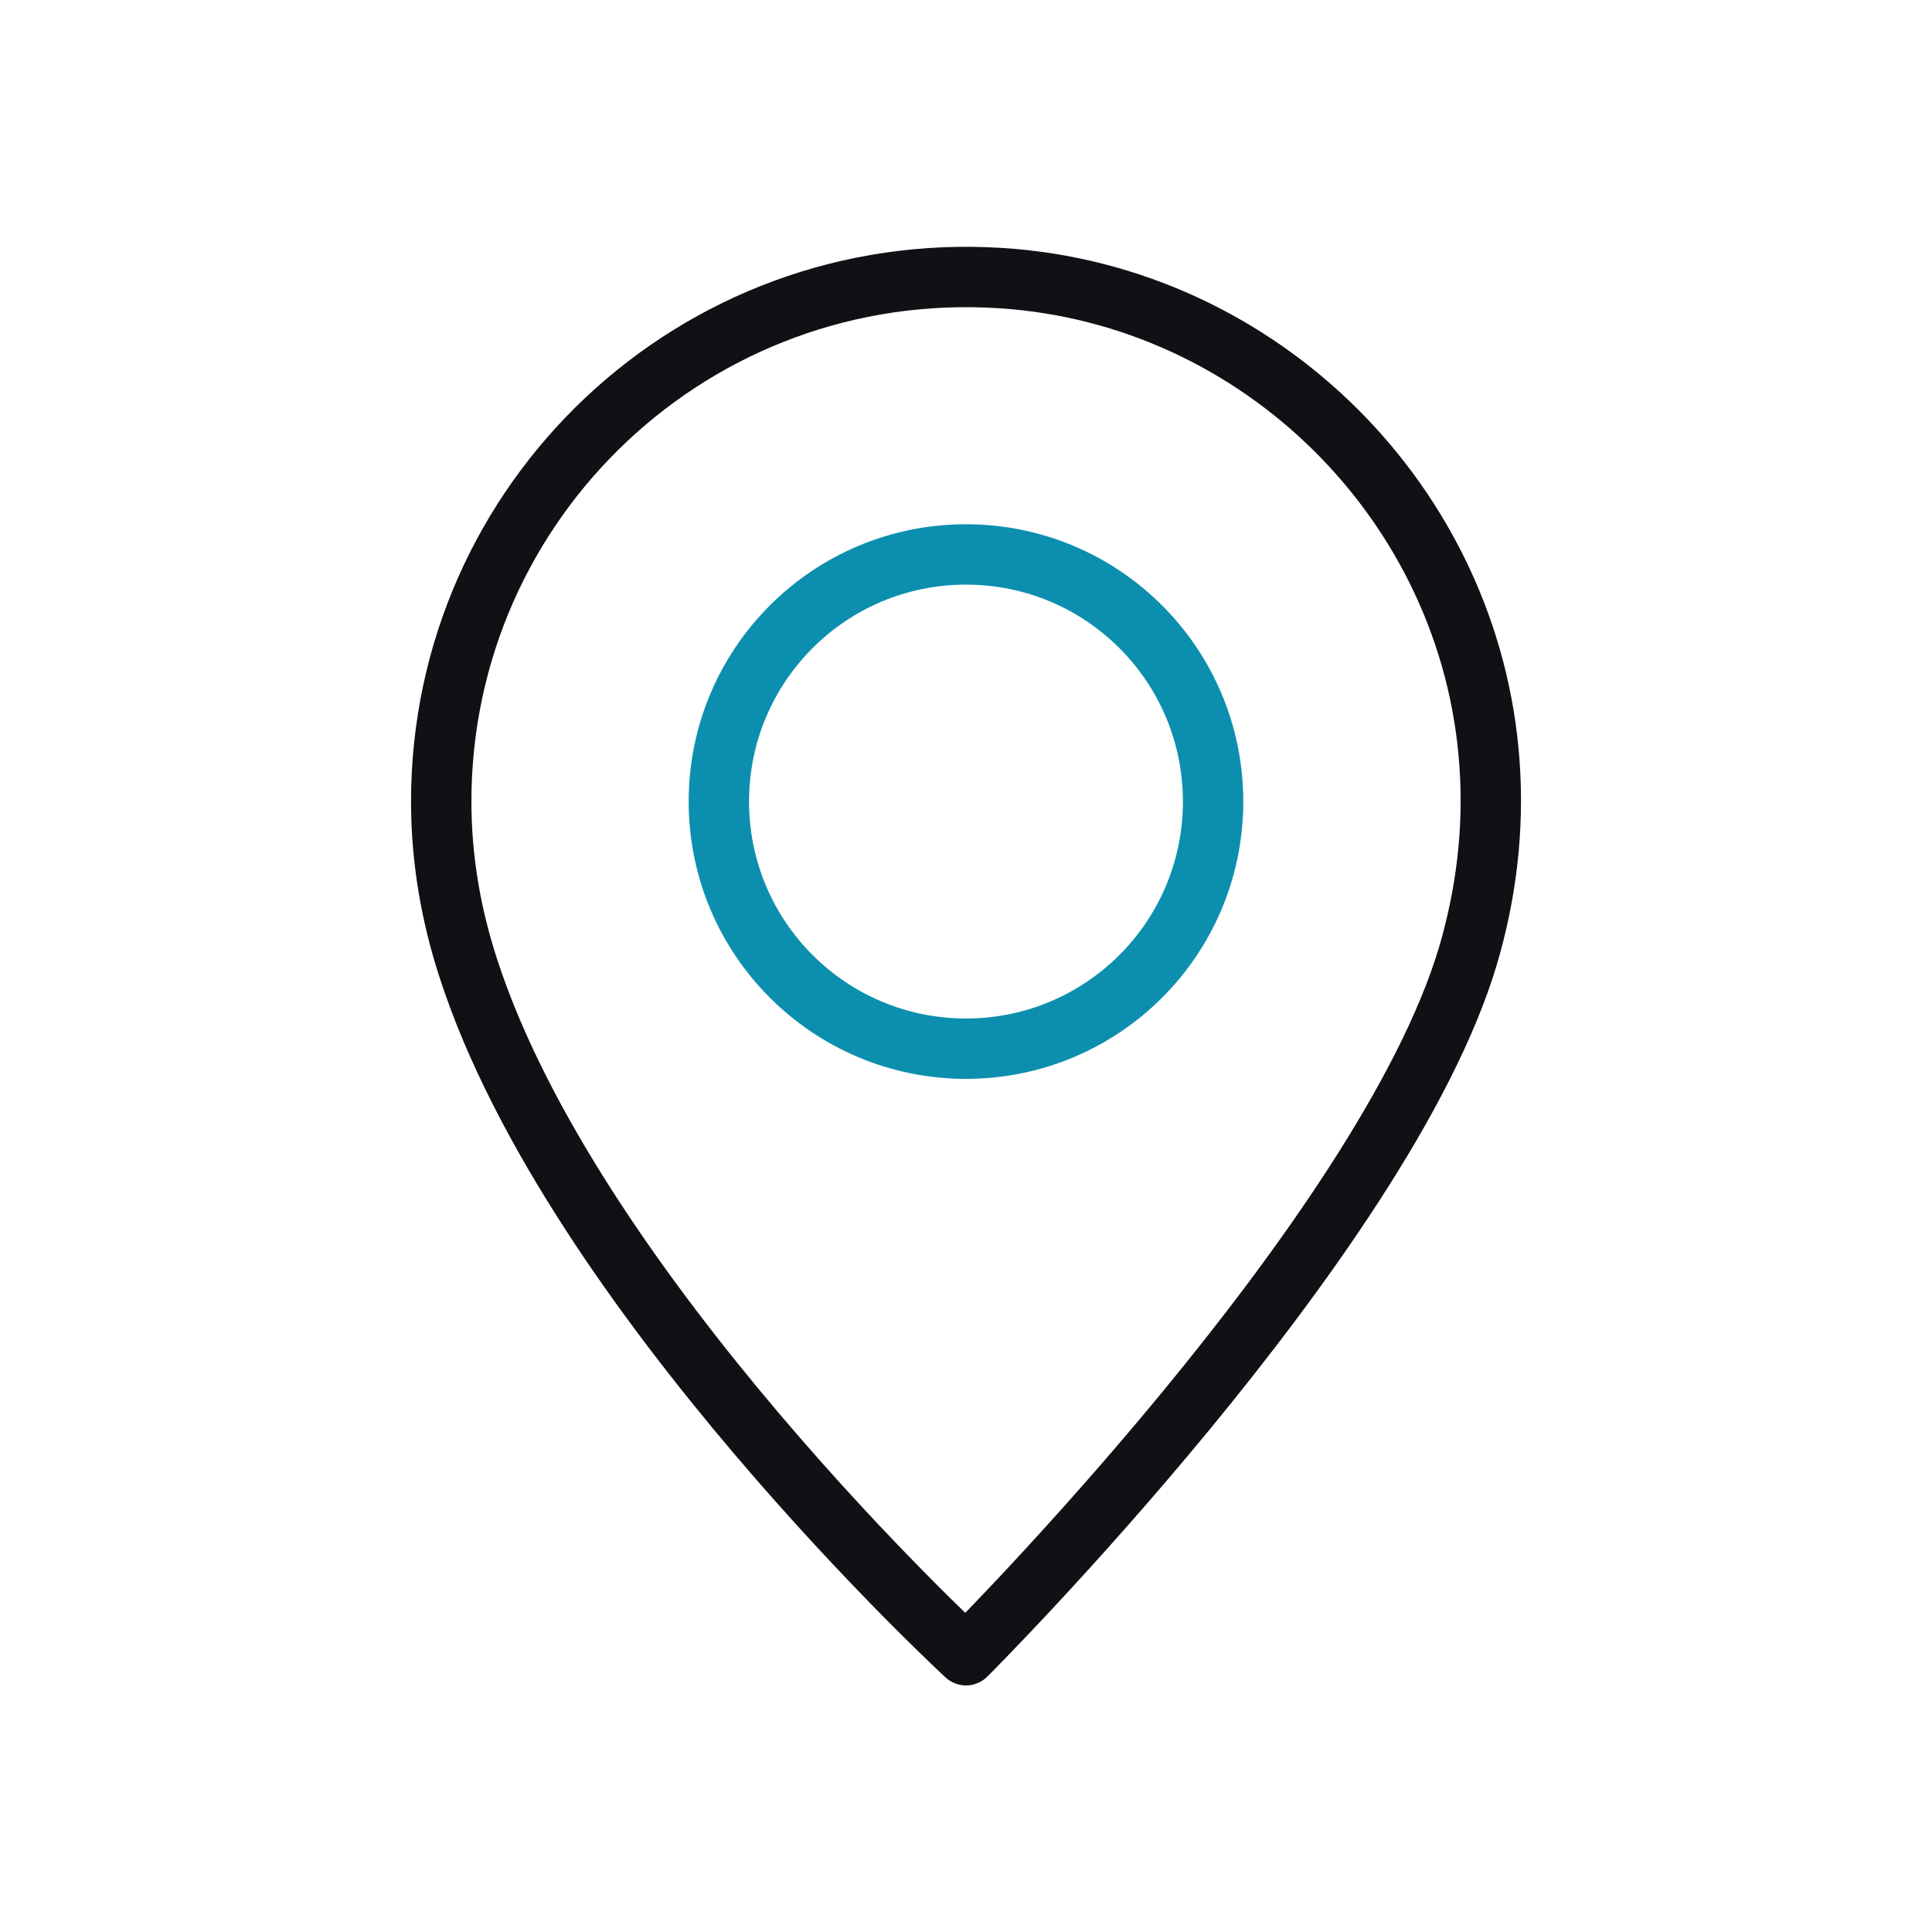 <svg width="48" height="48" viewBox="0 0 48 48" fill="none" xmlns="http://www.w3.org/2000/svg">
<path d="M11.632 24.045C11.207 22.739 10.962 21.354 10.962 19.914C10.962 12.424 17.269 6.419 24.871 6.91C31.312 7.323 36.547 12.525 37.005 18.954C37.127 20.629 36.915 22.247 36.469 23.754C34.37 30.776 24 41.124 24 41.124C24 41.124 14.244 32.127 11.632 24.045Z" stroke="#121014" stroke-width="1.5" stroke-miterlimit="14" stroke-linecap="round" stroke-linejoin="round"/>
<path d="M30.139 19.914C30.139 23.308 27.393 26.054 24 26.054C20.606 26.054 17.86 23.308 17.86 19.914C17.86 16.521 20.606 13.775 24 13.775C27.393 13.775 30.139 16.521 30.139 19.914Z" stroke="#0C8FAE" stroke-width="1.5" stroke-miterlimit="14" stroke-linecap="round" stroke-linejoin="round"/>
</svg>
